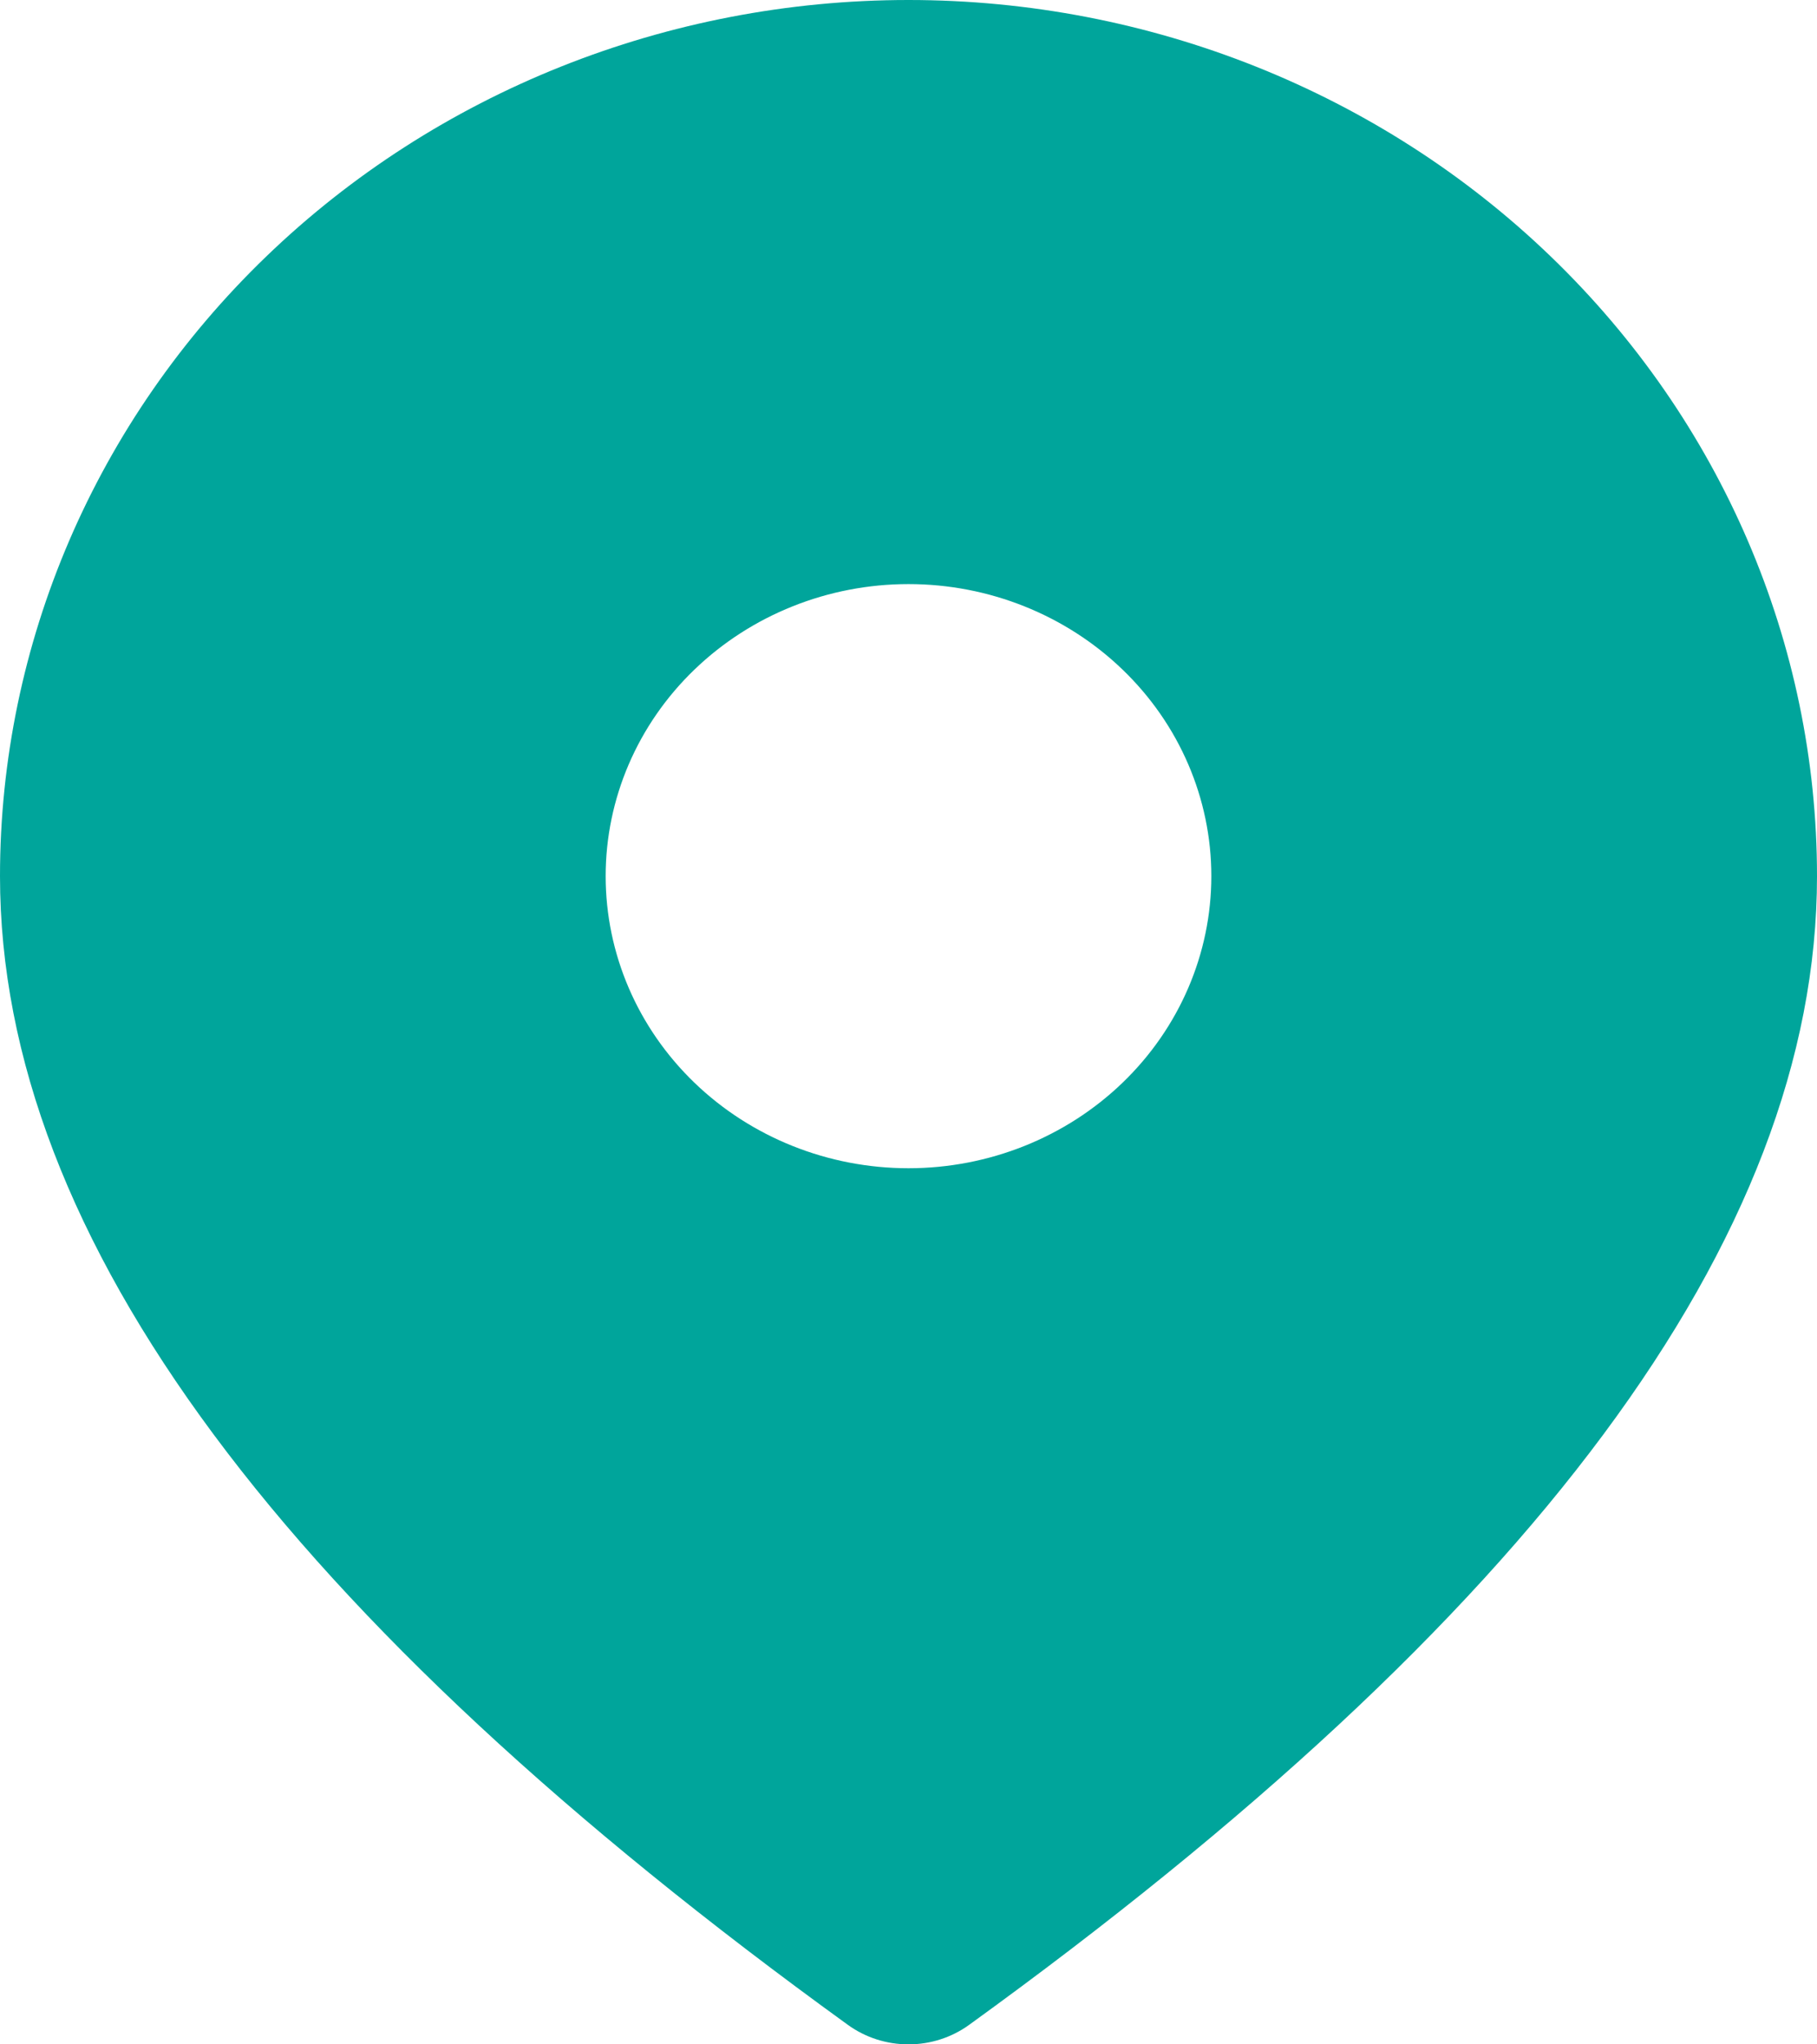 <svg width="24" height="27" viewBox="0 0 24 27" fill="none" xmlns="http://www.w3.org/2000/svg">
<path d="M12 0C15.183 0 18.235 1.219 20.485 3.389C22.736 5.559 24 8.502 24 11.571C24 16.362 20.213 21.381 12.8 26.743C12.569 26.91 12.289 27 12 27C11.711 27 11.431 26.91 11.2 26.743C3.787 21.381 0 16.362 0 11.571C0 8.502 1.264 5.559 3.515 3.389C5.765 1.219 8.817 0 12 0ZM12 7.714C10.939 7.714 9.922 8.121 9.172 8.844C8.421 9.567 8 10.549 8 11.571C8 12.594 8.421 13.575 9.172 14.299C9.922 15.022 10.939 15.429 12 15.429C13.061 15.429 14.078 15.022 14.828 14.299C15.579 13.575 16 12.594 16 11.571C16 10.549 15.579 9.567 14.828 8.844C14.078 8.121 13.061 7.714 12 7.714Z" fill="#00A59B"/>
</svg>
